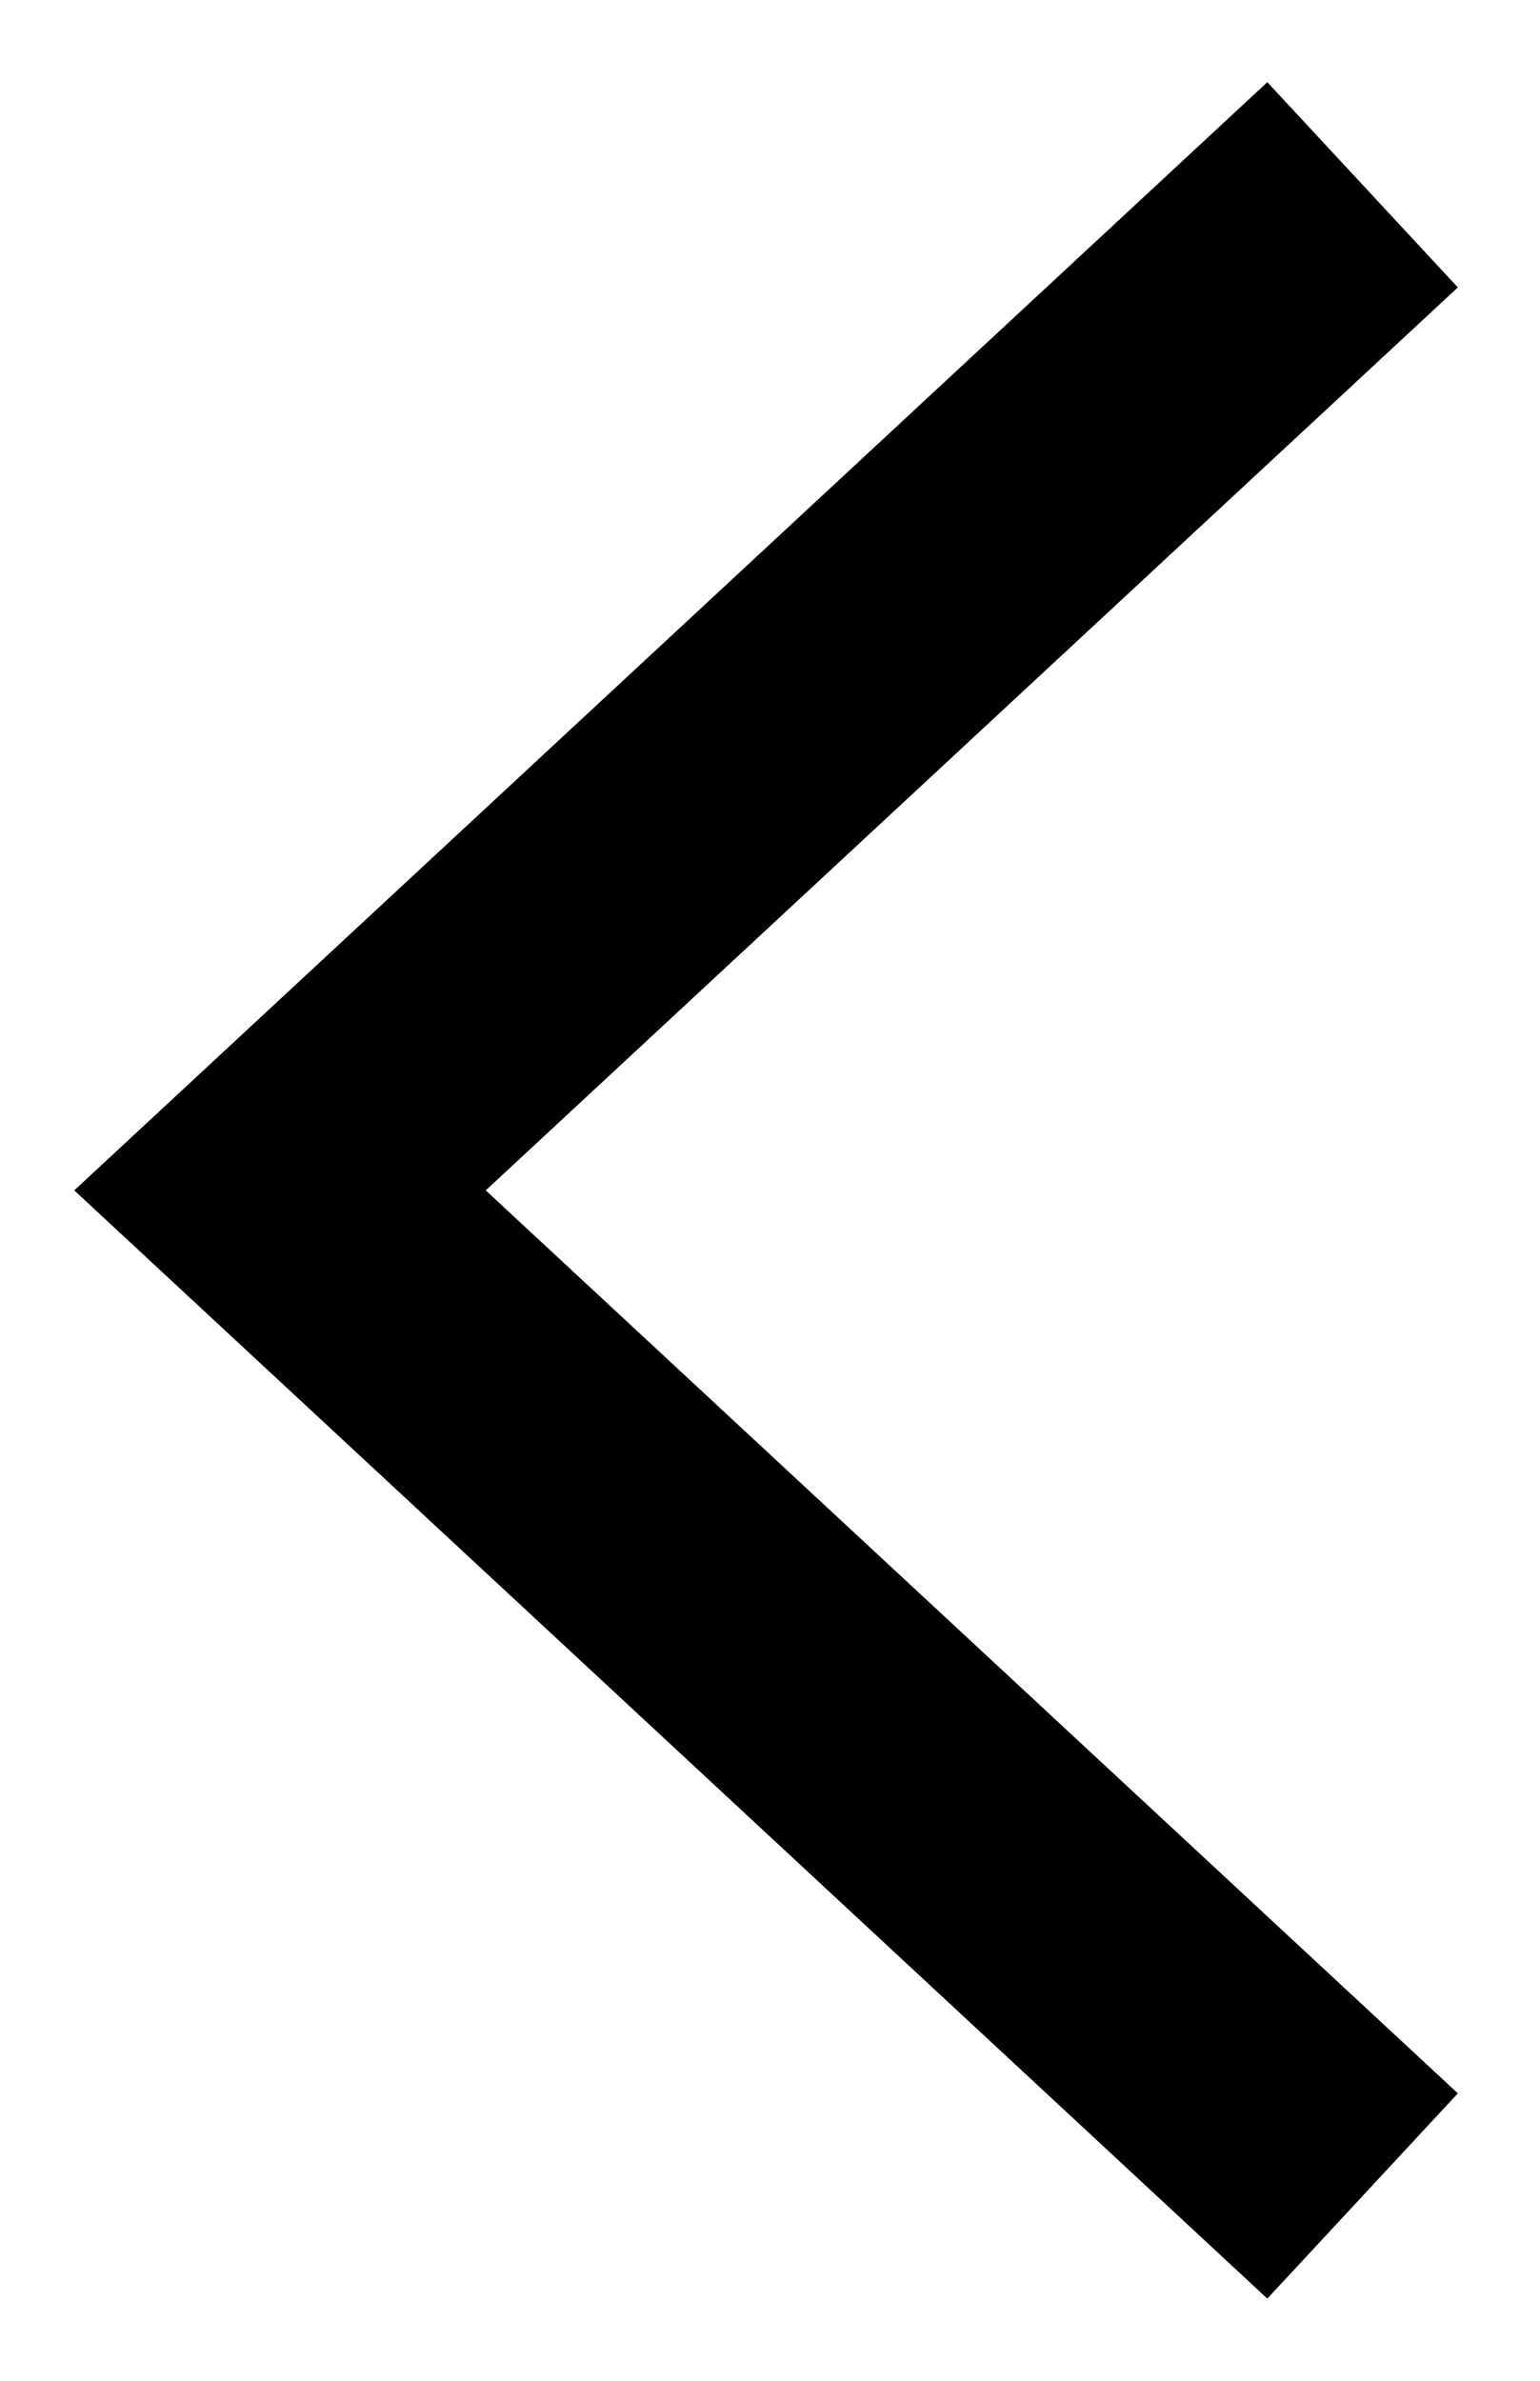 <svg xmlns="http://www.w3.org/2000/svg" width="11" height="17" viewBox="0 0 11 17" fill="none">
  <path d="M9 2L2 8.5L9 15" stroke="black" stroke-width="2" stroke-miterlimit="10" stroke-linecap="square"/>
</svg>